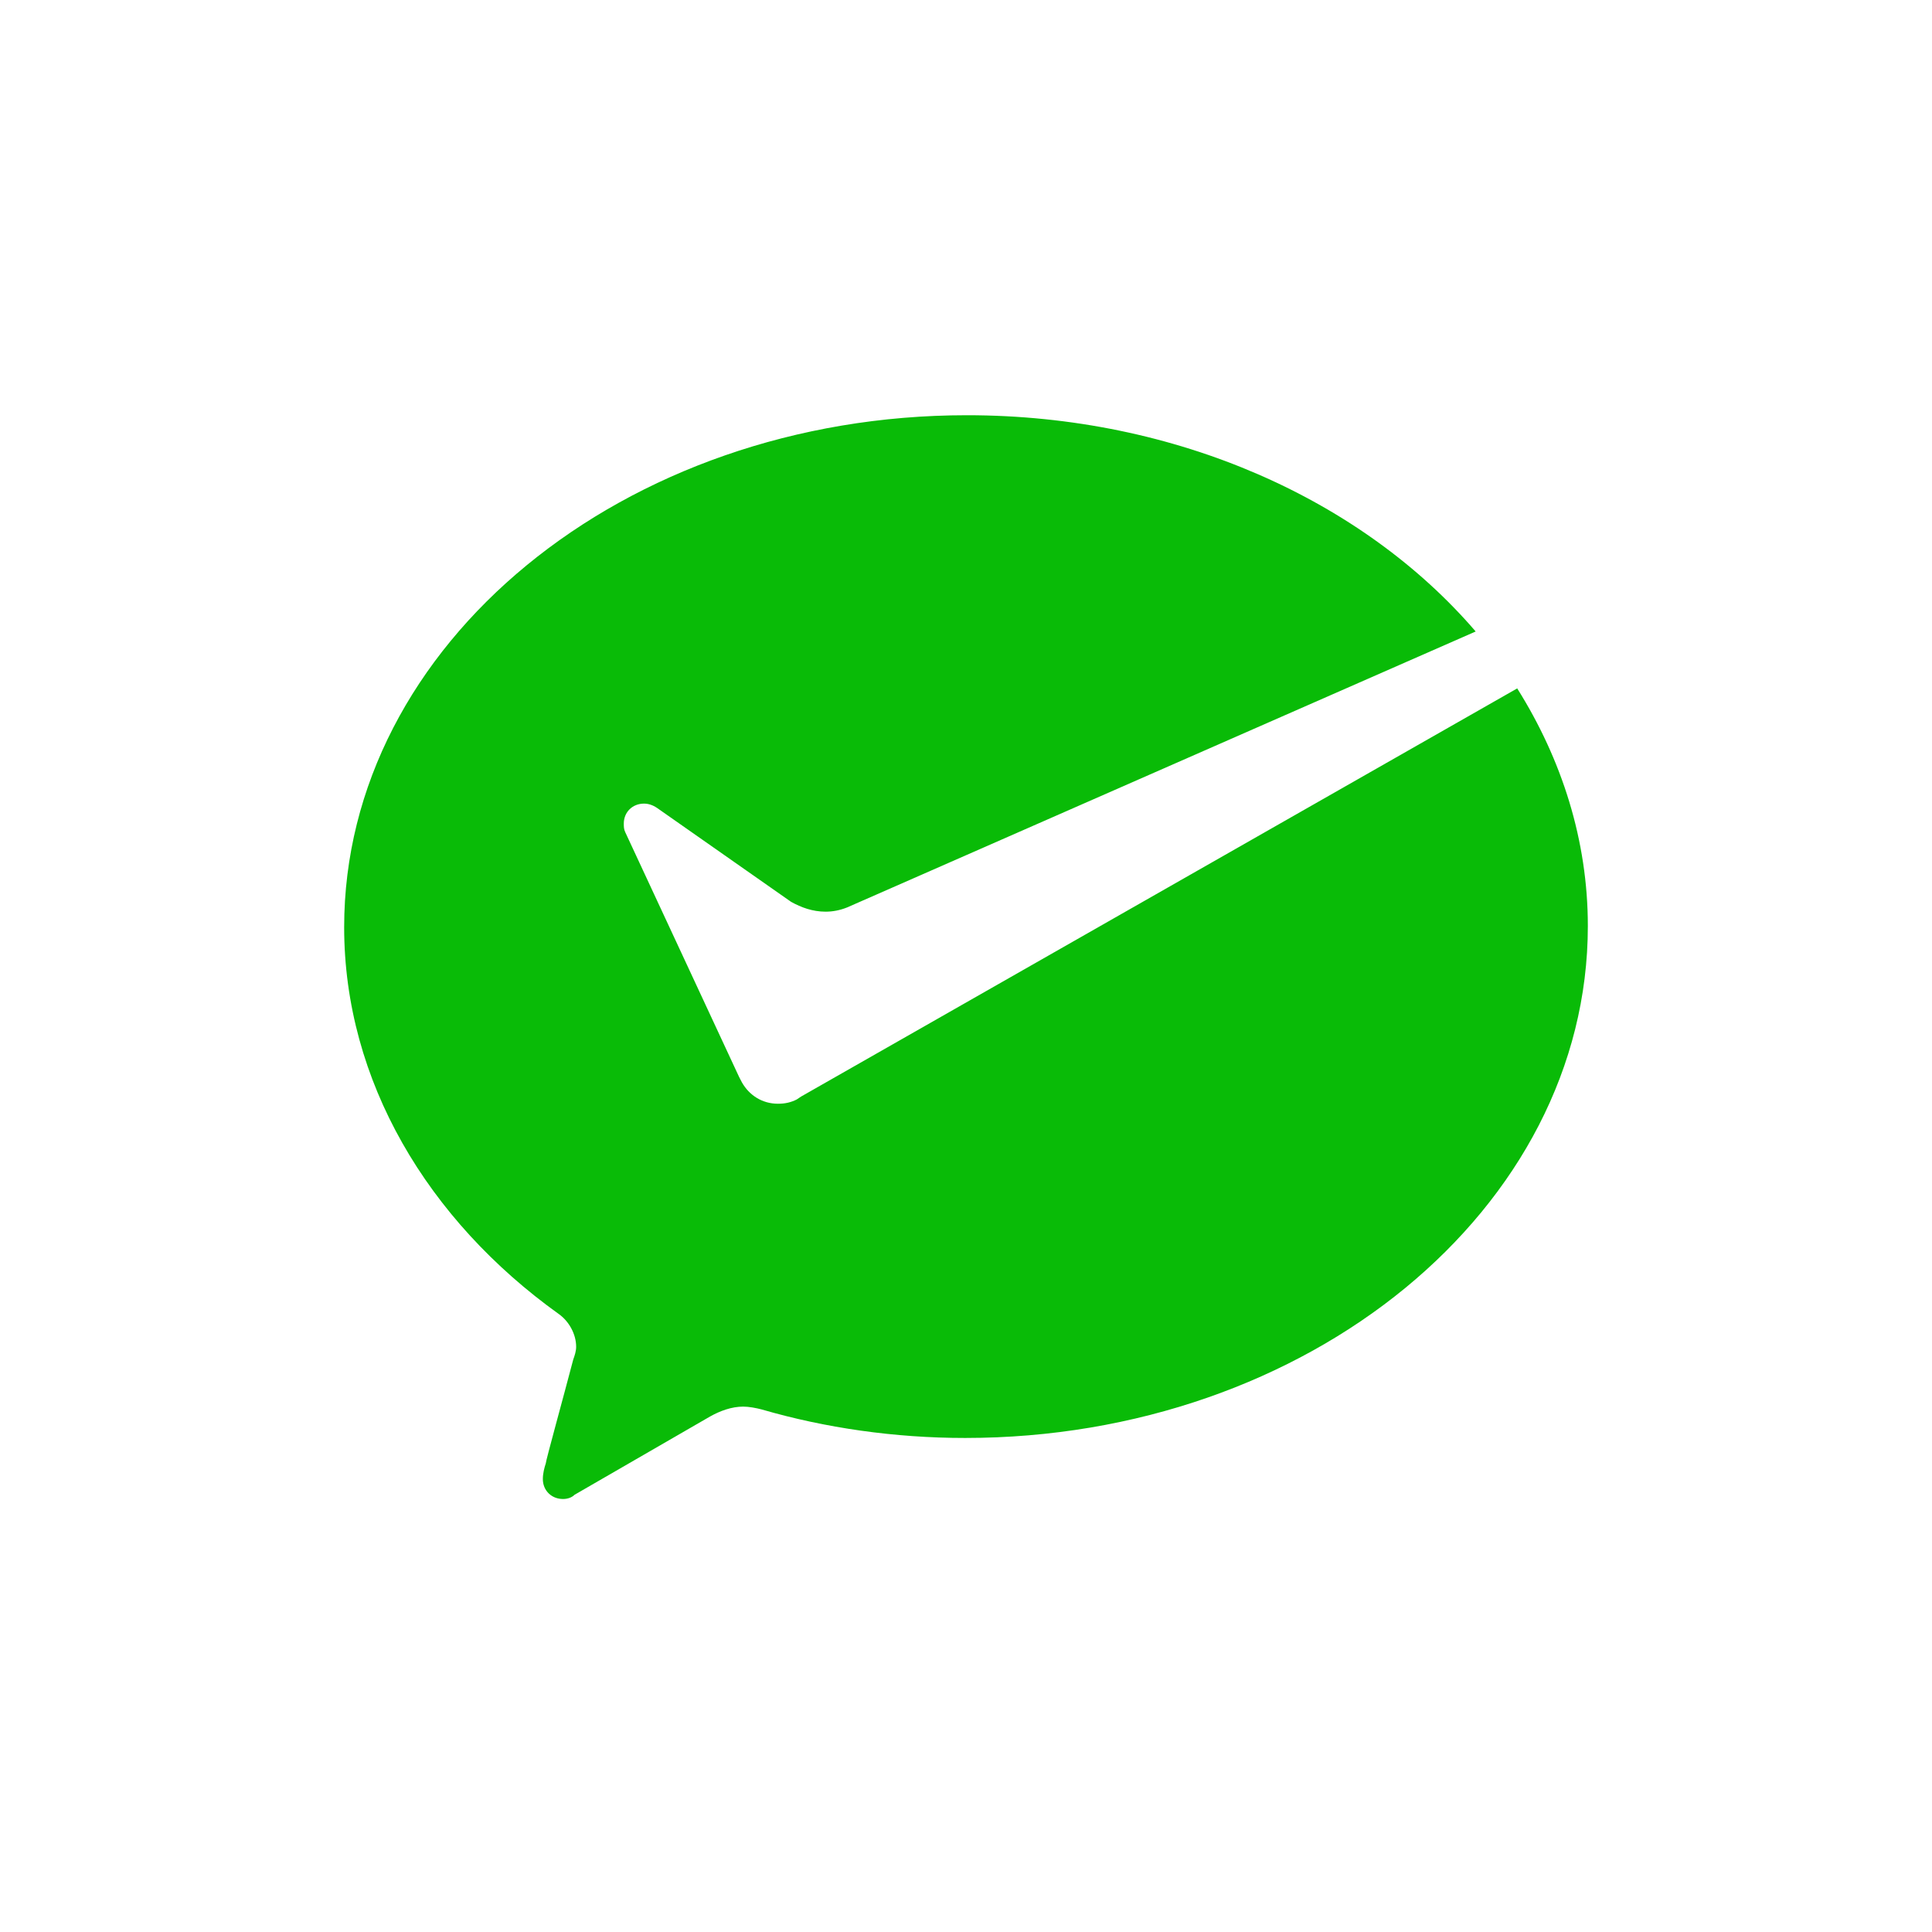 <?xml version="1.0" standalone="no"?><!DOCTYPE svg PUBLIC "-//W3C//DTD SVG 1.1//EN" "http://www.w3.org/Graphics/SVG/1.1/DTD/svg11.dtd"><svg t="1624606064367" class="icon" viewBox="0 0 1024 1024" version="1.1" xmlns="http://www.w3.org/2000/svg" p-id="1137" xmlns:xlink="http://www.w3.org/1999/xlink" width="200" height="200"><defs><style type="text/css"></style></defs><path d="M422.274 582.747c-3.029 1.53-6.13 2.259-9.895 2.259-8.42 0-15.288-4.519-19.13-11.297l-1.55-2.985-60.335-129.709c-0.738-1.53-0.738-2.986-0.738-4.515 0-6.048 4.579-10.567 10.709-10.567 2.29 0 4.579 0.729 6.87 2.259l71.041 49.771c5.318 2.985 11.448 5.245 18.314 5.245 3.841 0 7.609-0.73 11.45-2.26L782.143 334.7c-59.596-69.371-158.114-114.623-269.698-114.623-181.818 0-330.034 121.401-330.034 271.366 0 81.394 44.31 155.281 113.804 205.051 5.315 3.789 9.155 10.567 9.155 17.342 0 2.259-0.739 4.519-1.55 6.778-5.315 20.33-14.546 53.559-14.546 55.018-0.74 2.256-1.555 5.245-1.555 8.304 0 6.048 4.58 10.567 10.71 10.567 2.289 0 4.579-0.729 6.13-2.259l71.78-41.462c5.318-2.989 11.448-5.248 17.578-5.248 3.025 0 6.867 0.729 9.895 1.53 33.6 9.767 70.305 15.086 107.745 15.086 181.819 0 330.033-121.401 330.033-271.366 0-45.252-13.735-88.173-37.44-125.916l-379.587 216.347-2.289 1.53z" fill="#09BB07" p-id="1138"></path></svg>